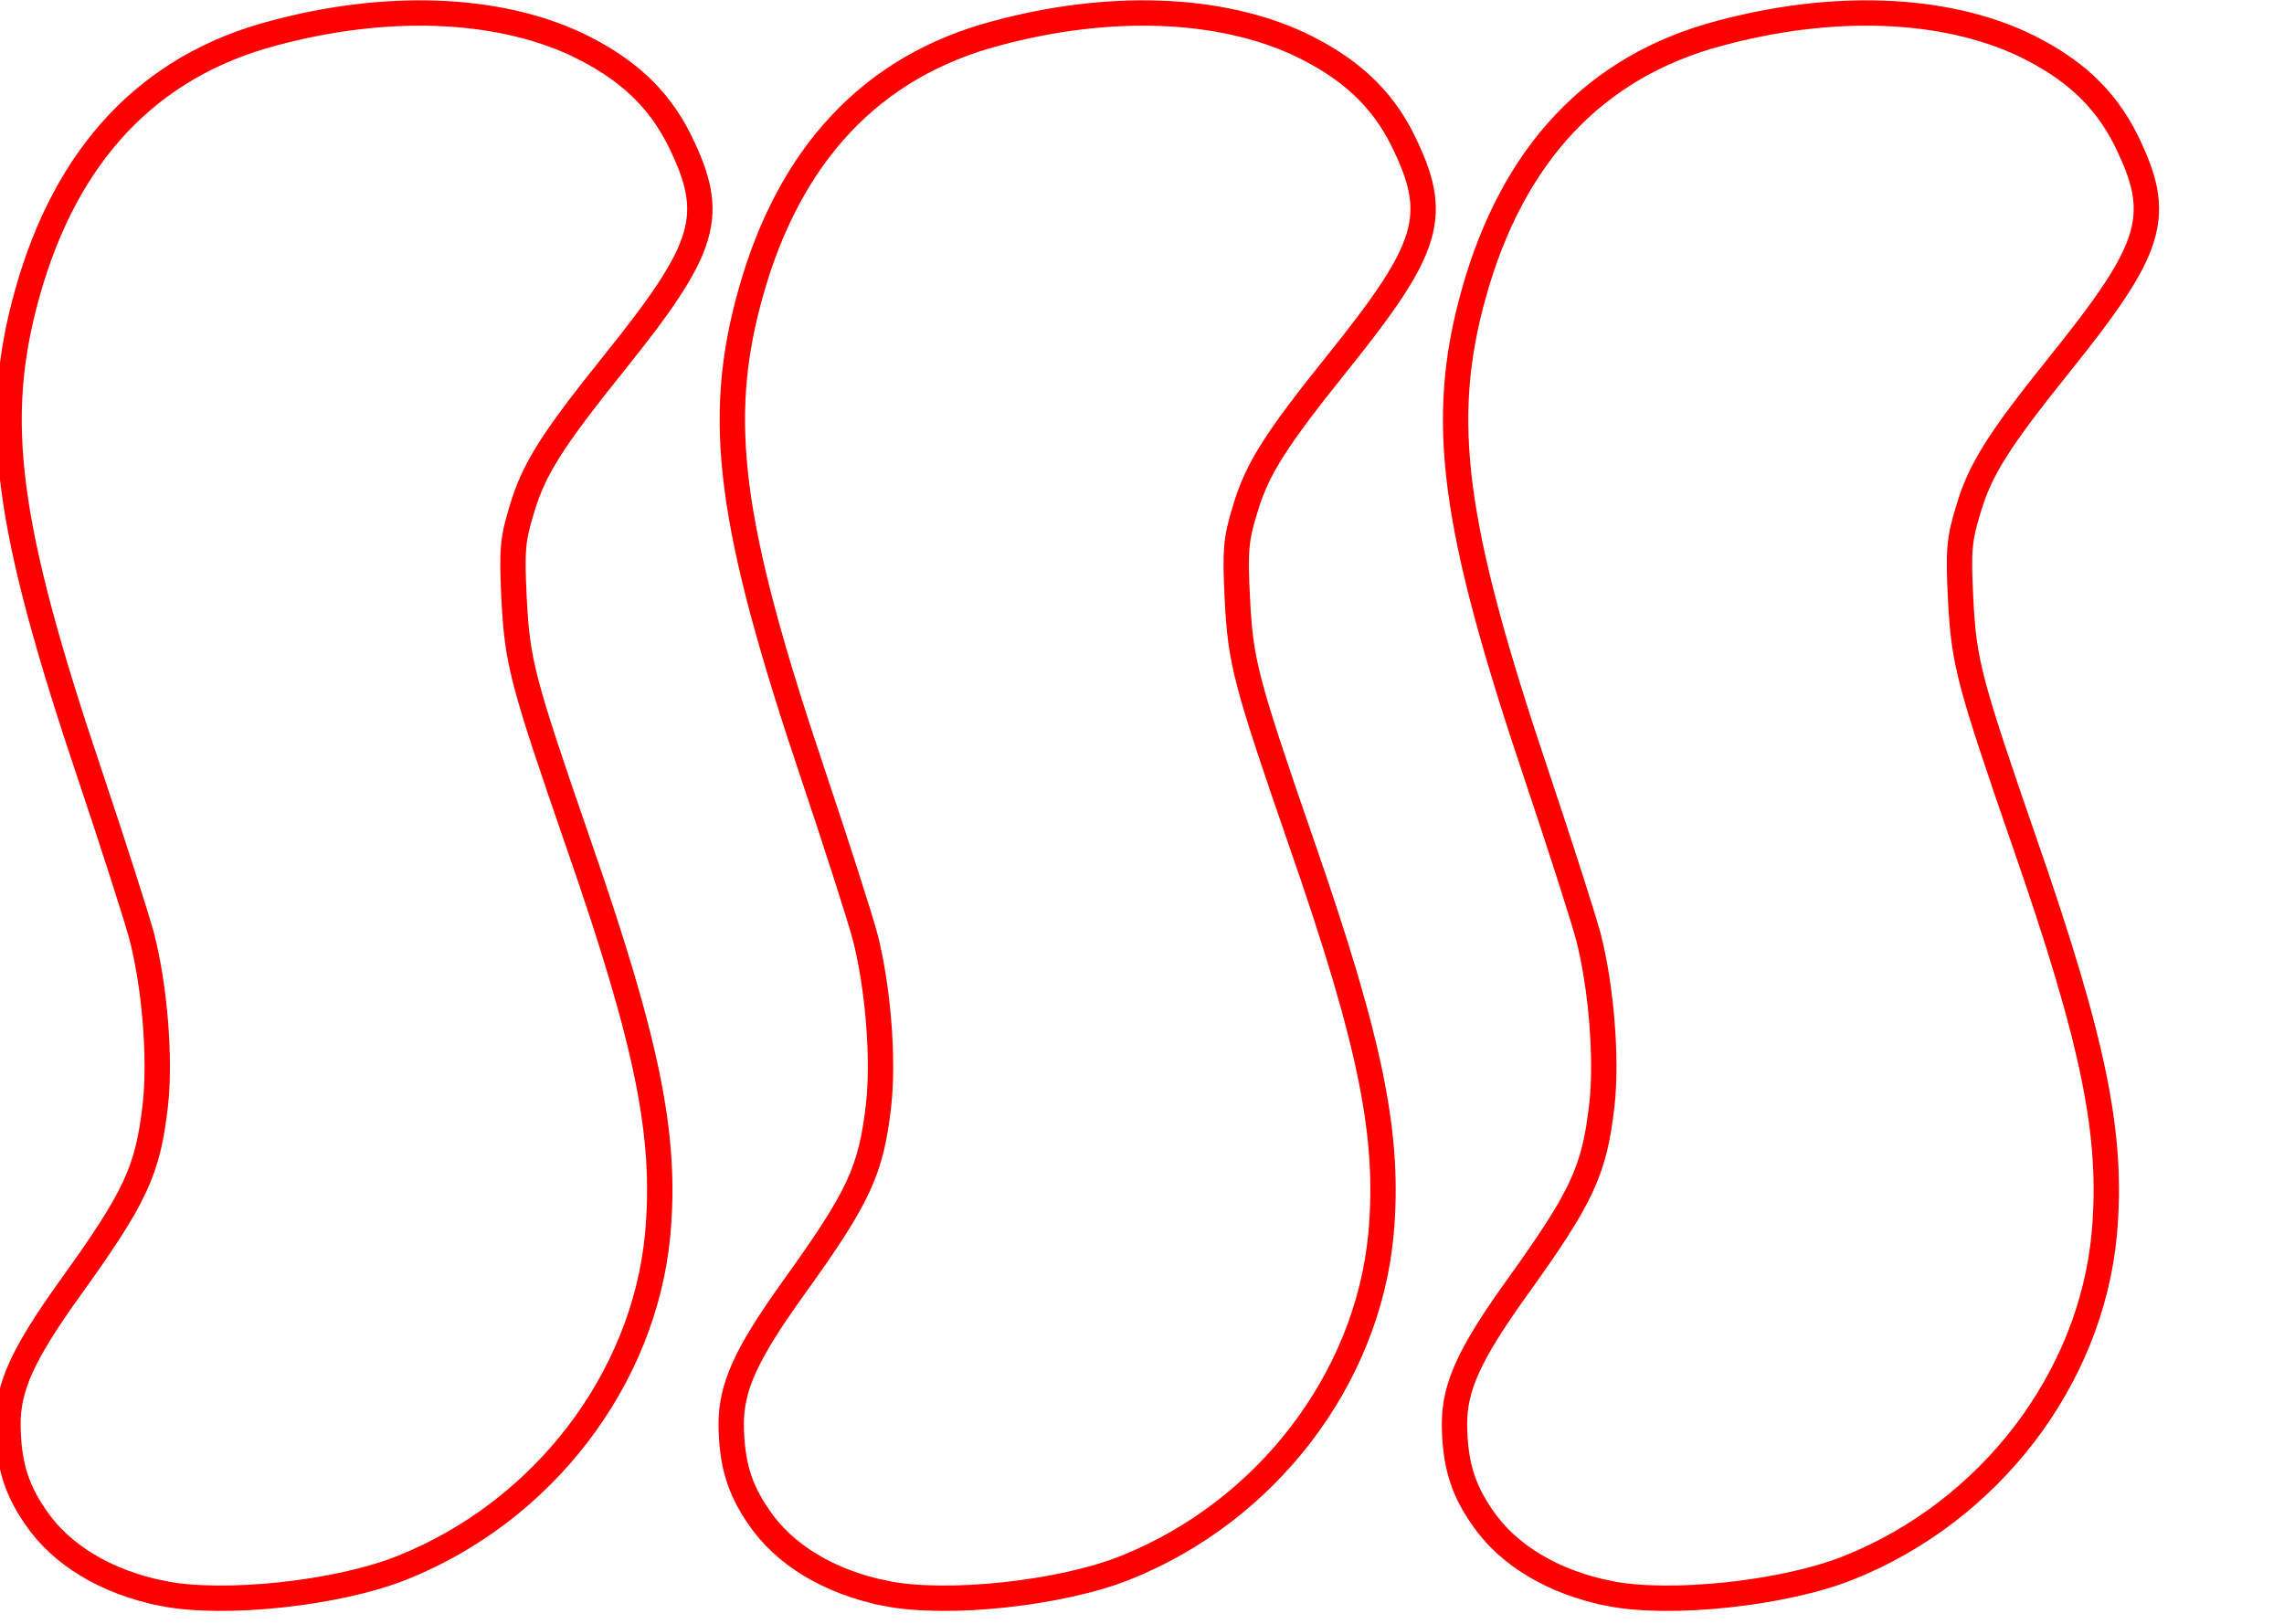 <svg width="360" height="256" xmlns="http://www.w3.org/2000/svg"><g transform="translate(0)"><g style="stroke:red;stroke-width:54;"><g style="fill:transparent;"><g transform="translate(-45, -10) scale(.074)"><path d="
              M955 3530 c-121 -24 -218 -83 -272 -164 -42 -61 -57 -115 -58 -196 0
              -80 31 -149 132 -290 141 -196 166 -251 182 -391 11 -98 -1 -251 -29 -359 -11
              -41 -60 -194 -109 -340 -181 -537 -210 -760 -135 -1029 83 -298 259 -485 524
              -555 241 -65 475 -56 645 23 107 51 175 114 220 204 80 162 60 228 -140 477
              -131 163 -170 225 -195 309 -20 65 -22 88 -17 190 7 137 17 176 137 523 148
              426 188 624 169 833 -29 309 -244 590 -544 710 -137 55 -380 81 -510 55z
            "></path></g></g></g></g><g transform="translate(114)"><g style="stroke:red;stroke-width:54;"><g style="fill:transparent;"><g transform="translate(-45, -10) scale(.074)"><path d="
              M955 3530 c-121 -24 -218 -83 -272 -164 -42 -61 -57 -115 -58 -196 0
              -80 31 -149 132 -290 141 -196 166 -251 182 -391 11 -98 -1 -251 -29 -359 -11
              -41 -60 -194 -109 -340 -181 -537 -210 -760 -135 -1029 83 -298 259 -485 524
              -555 241 -65 475 -56 645 23 107 51 175 114 220 204 80 162 60 228 -140 477
              -131 163 -170 225 -195 309 -20 65 -22 88 -17 190 7 137 17 176 137 523 148
              426 188 624 169 833 -29 309 -244 590 -544 710 -137 55 -380 81 -510 55z
            "></path></g></g></g></g><g transform="translate(228)"><g style="stroke:red;stroke-width:54;"><g style="fill:transparent;"><g transform="translate(-45, -10) scale(.074)"><path d="
              M955 3530 c-121 -24 -218 -83 -272 -164 -42 -61 -57 -115 -58 -196 0
              -80 31 -149 132 -290 141 -196 166 -251 182 -391 11 -98 -1 -251 -29 -359 -11
              -41 -60 -194 -109 -340 -181 -537 -210 -760 -135 -1029 83 -298 259 -485 524
              -555 241 -65 475 -56 645 23 107 51 175 114 220 204 80 162 60 228 -140 477
              -131 163 -170 225 -195 309 -20 65 -22 88 -17 190 7 137 17 176 137 523 148
              426 188 624 169 833 -29 309 -244 590 -544 710 -137 55 -380 81 -510 55z
            "></path></g></g></g></g></svg>